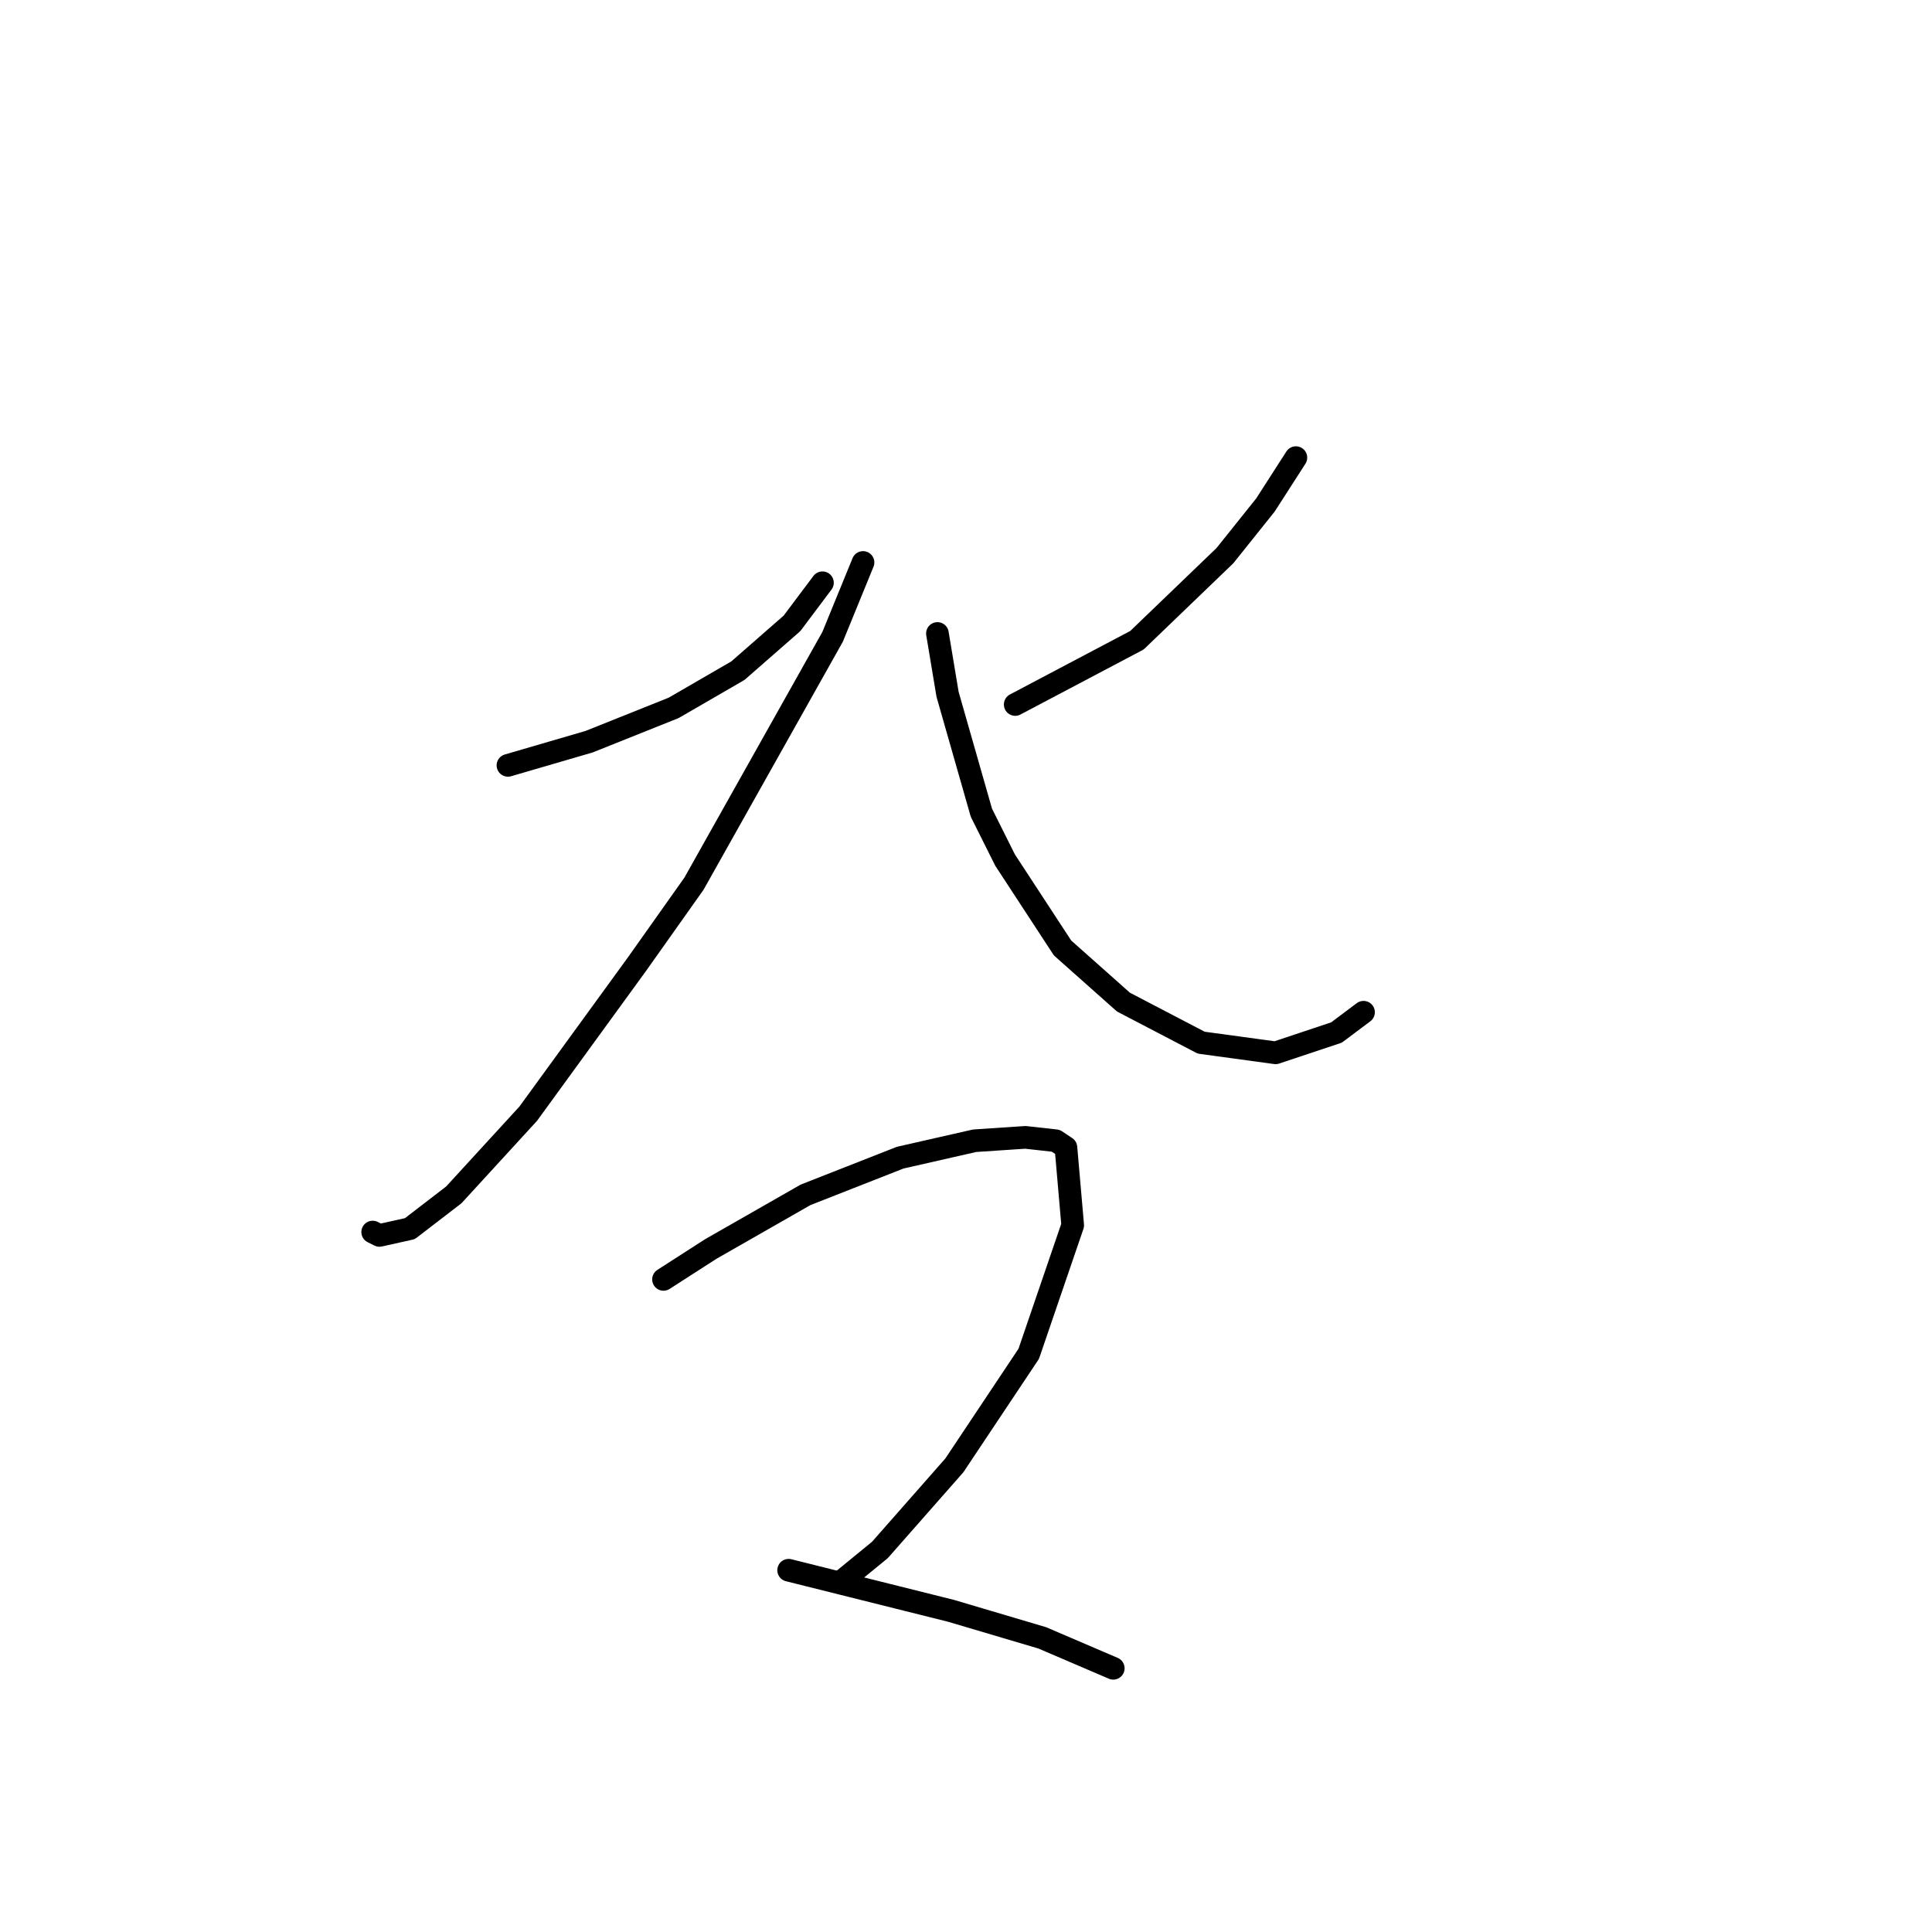 <?xml version="1.0" standalone="no"?>
    <svg width="256" height="256" xmlns="http://www.w3.org/2000/svg" version="1.1">
    <polyline stroke="black" stroke-width="3" stroke-linecap="round" fill="transparent" stroke-linejoin="round" points="67.305 101.415 78.06 98.278 89.262 93.797 97.776 88.868 104.946 82.595 108.979 77.218 108.979 77.218 " />
        <polyline stroke="black" stroke-width="3" stroke-linecap="round" fill="transparent" stroke-linejoin="round" points="114.356 74.529 110.323 84.387 91.951 117.099 84.333 127.853 69.994 147.569 60.136 158.324 54.31 162.805 50.278 163.701 49.381 163.253 49.381 163.253 " />
        <polyline stroke="black" stroke-width="3" stroke-linecap="round" fill="transparent" stroke-linejoin="round" points="171.713 60.638 167.68 66.911 162.303 73.633 150.652 84.835 134.52 93.349 134.52 93.349 " />
        <polyline stroke="black" stroke-width="3" stroke-linecap="round" fill="transparent" stroke-linejoin="round" points="124.214 83.939 125.558 92.005 130.039 107.688 133.176 113.962 140.794 125.612 148.86 132.782 159.166 138.159 169.024 139.504 177.09 136.815 180.675 134.126 180.675 134.126 " />
        <polyline stroke="black" stroke-width="3" stroke-linecap="round" fill="transparent" stroke-linejoin="round" points="87.918 169.526 94.191 165.493 100.465 161.909 106.738 158.324 119.285 153.395 129.143 151.154 135.865 150.706 139.898 151.154 141.242 152.05 142.138 162.357 136.313 179.385 126.455 194.172 116.596 205.374 111.667 209.407 111.667 209.407 " />
        <polyline stroke="black" stroke-width="3" stroke-linecap="round" fill="transparent" stroke-linejoin="round" points="104.498 208.063 111.667 209.855 118.837 211.648 126.007 213.44 138.105 217.025 147.515 221.058 147.515 221.058 " />
        </svg>